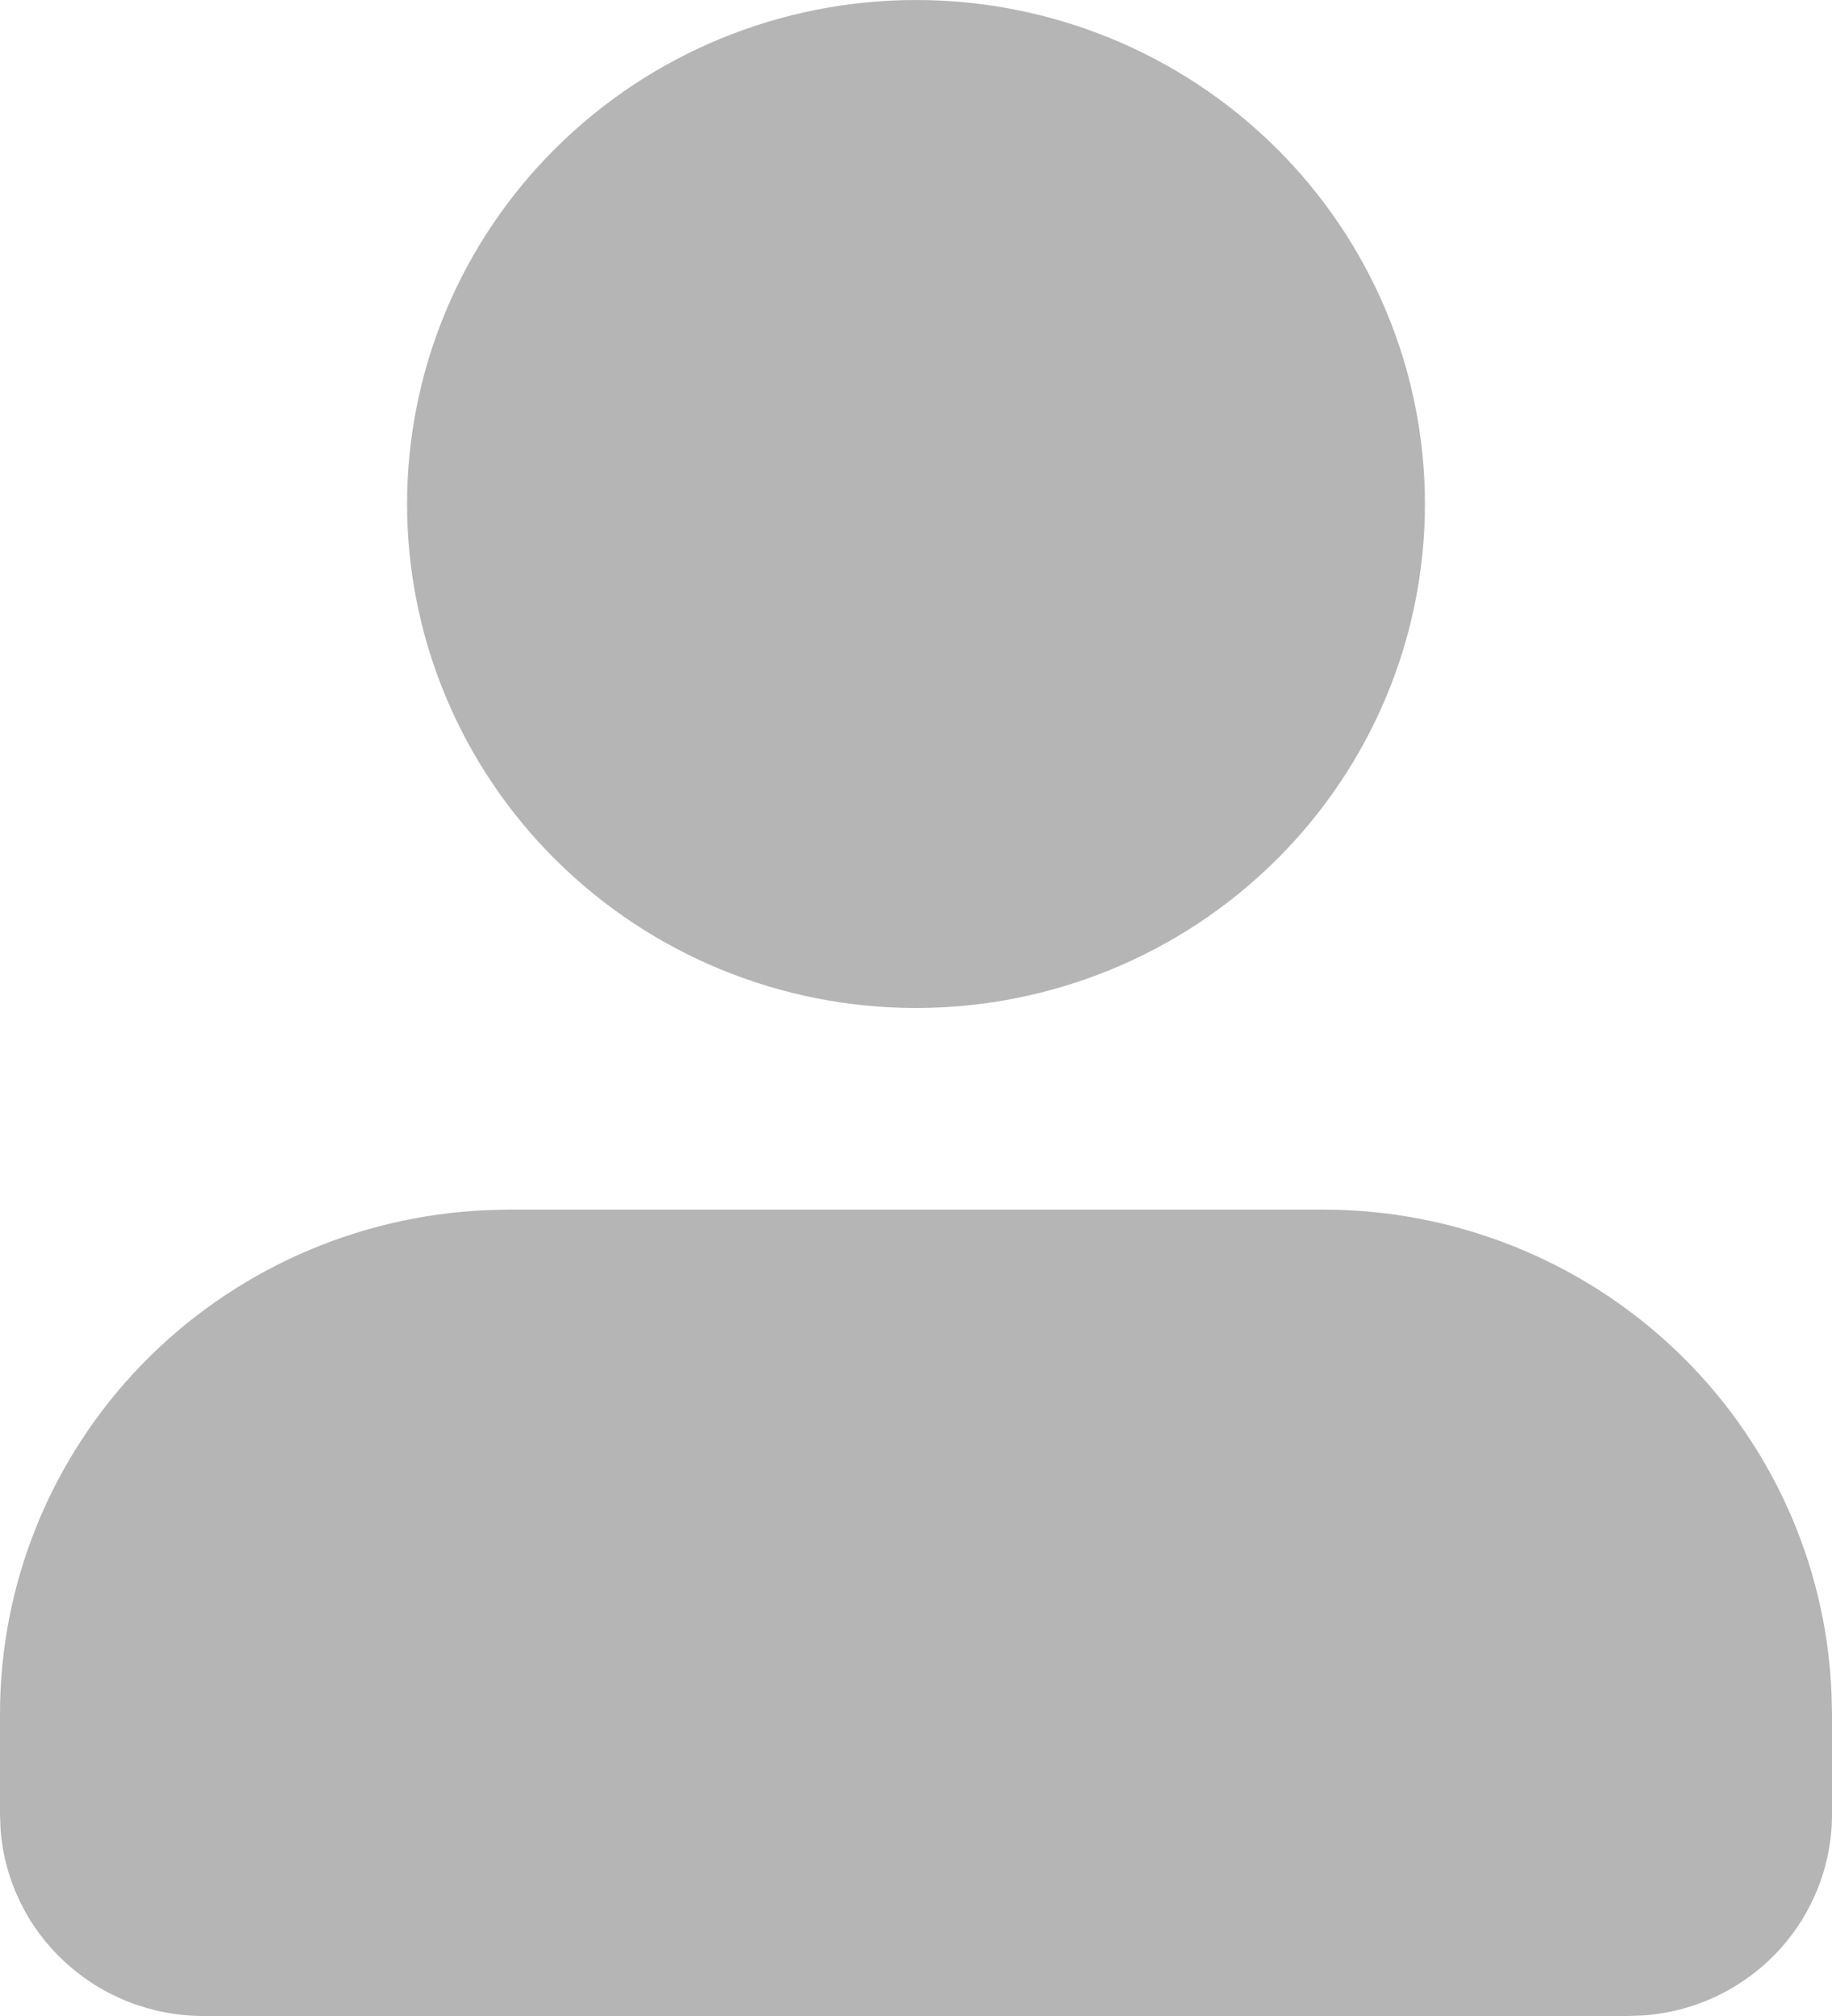 <svg width="20" height="22" viewBox="0 0 20 22" fill="none" xmlns="http://www.w3.org/2000/svg">
<path d="M14.444 13.2C15.876 13.2 17.252 13.747 18.286 14.727C19.32 15.708 19.932 17.045 19.994 18.461L20 18.7V19.8C20 20.355 19.788 20.89 19.407 21.297C19.026 21.704 18.503 21.953 17.944 21.994L17.778 22H2.222C1.662 22 1.122 21.791 0.711 21.413C0.299 21.036 0.048 20.518 0.006 19.965L0 19.8V18.7C8.27139e-05 17.283 0.553 15.92 1.543 14.896C2.533 13.873 3.884 13.267 5.314 13.206L5.556 13.2H14.444ZM10 0C11.473 0 12.886 0.579 13.928 1.611C14.97 2.642 15.556 4.041 15.556 5.5C15.556 6.959 14.97 8.358 13.928 9.389C12.886 10.421 11.473 11 10 11C8.527 11 7.114 10.421 6.072 9.389C5.03 8.358 4.444 6.959 4.444 5.5C4.444 4.041 5.03 2.642 6.072 1.611C7.114 0.579 8.527 0 10 0Z" fill="#B5B5B5"/>
</svg>
